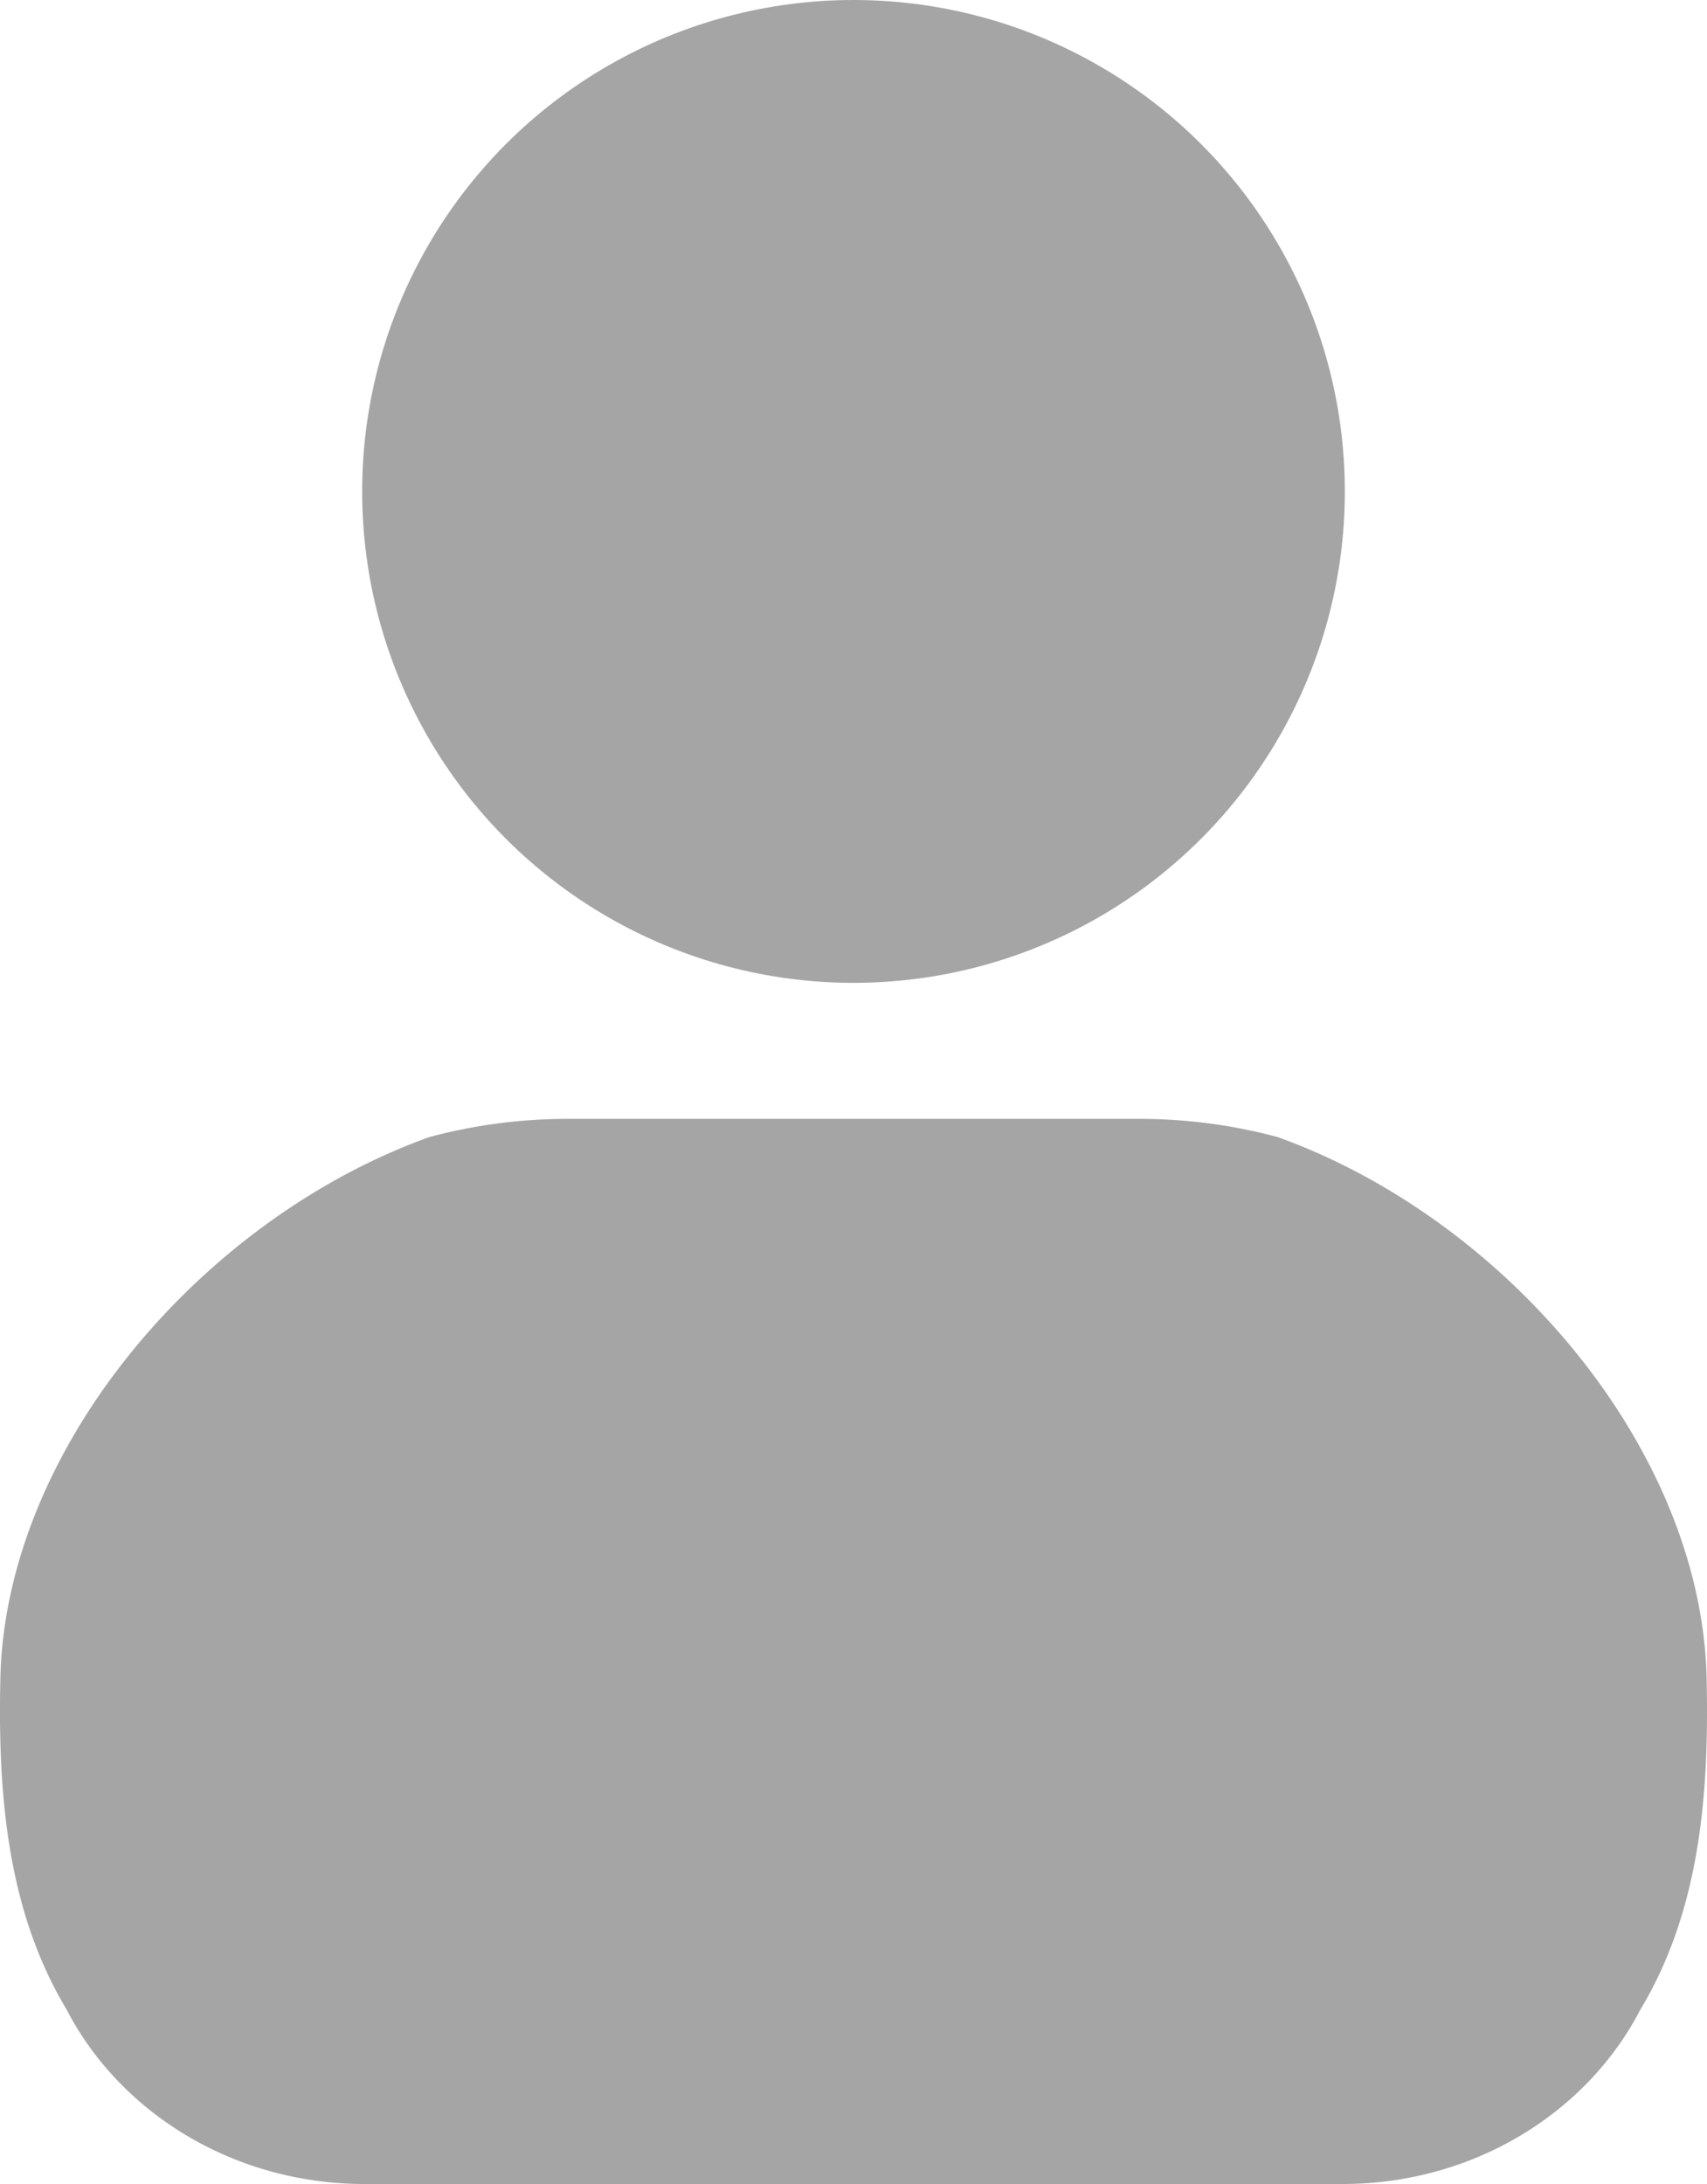 <svg xmlns="http://www.w3.org/2000/svg" viewBox="0 0 231.94 296.72">
	<circle fill="#A5A5A5" cx="115.97" cy="66.76" r="66.76"/>
	<path fill="#A5A5A5" d="M231.89,228c-.7-31.21-27.32-62.4-58.29-73.53A72.43,72.43,0,0,0,154.85,152H77.1a72.5,72.5,0,0,0-18.76,2.47C27.37,165.59.75,196.78.05,228c-.35,15.75.91,31.52,9,45,7.25,14,22.67,23.7,40.51,23.7H182.39c17.84,0,33.25-9.68,40.5-23.7C231,259.51,232.24,243.74,231.89,228Z"/>
</svg>